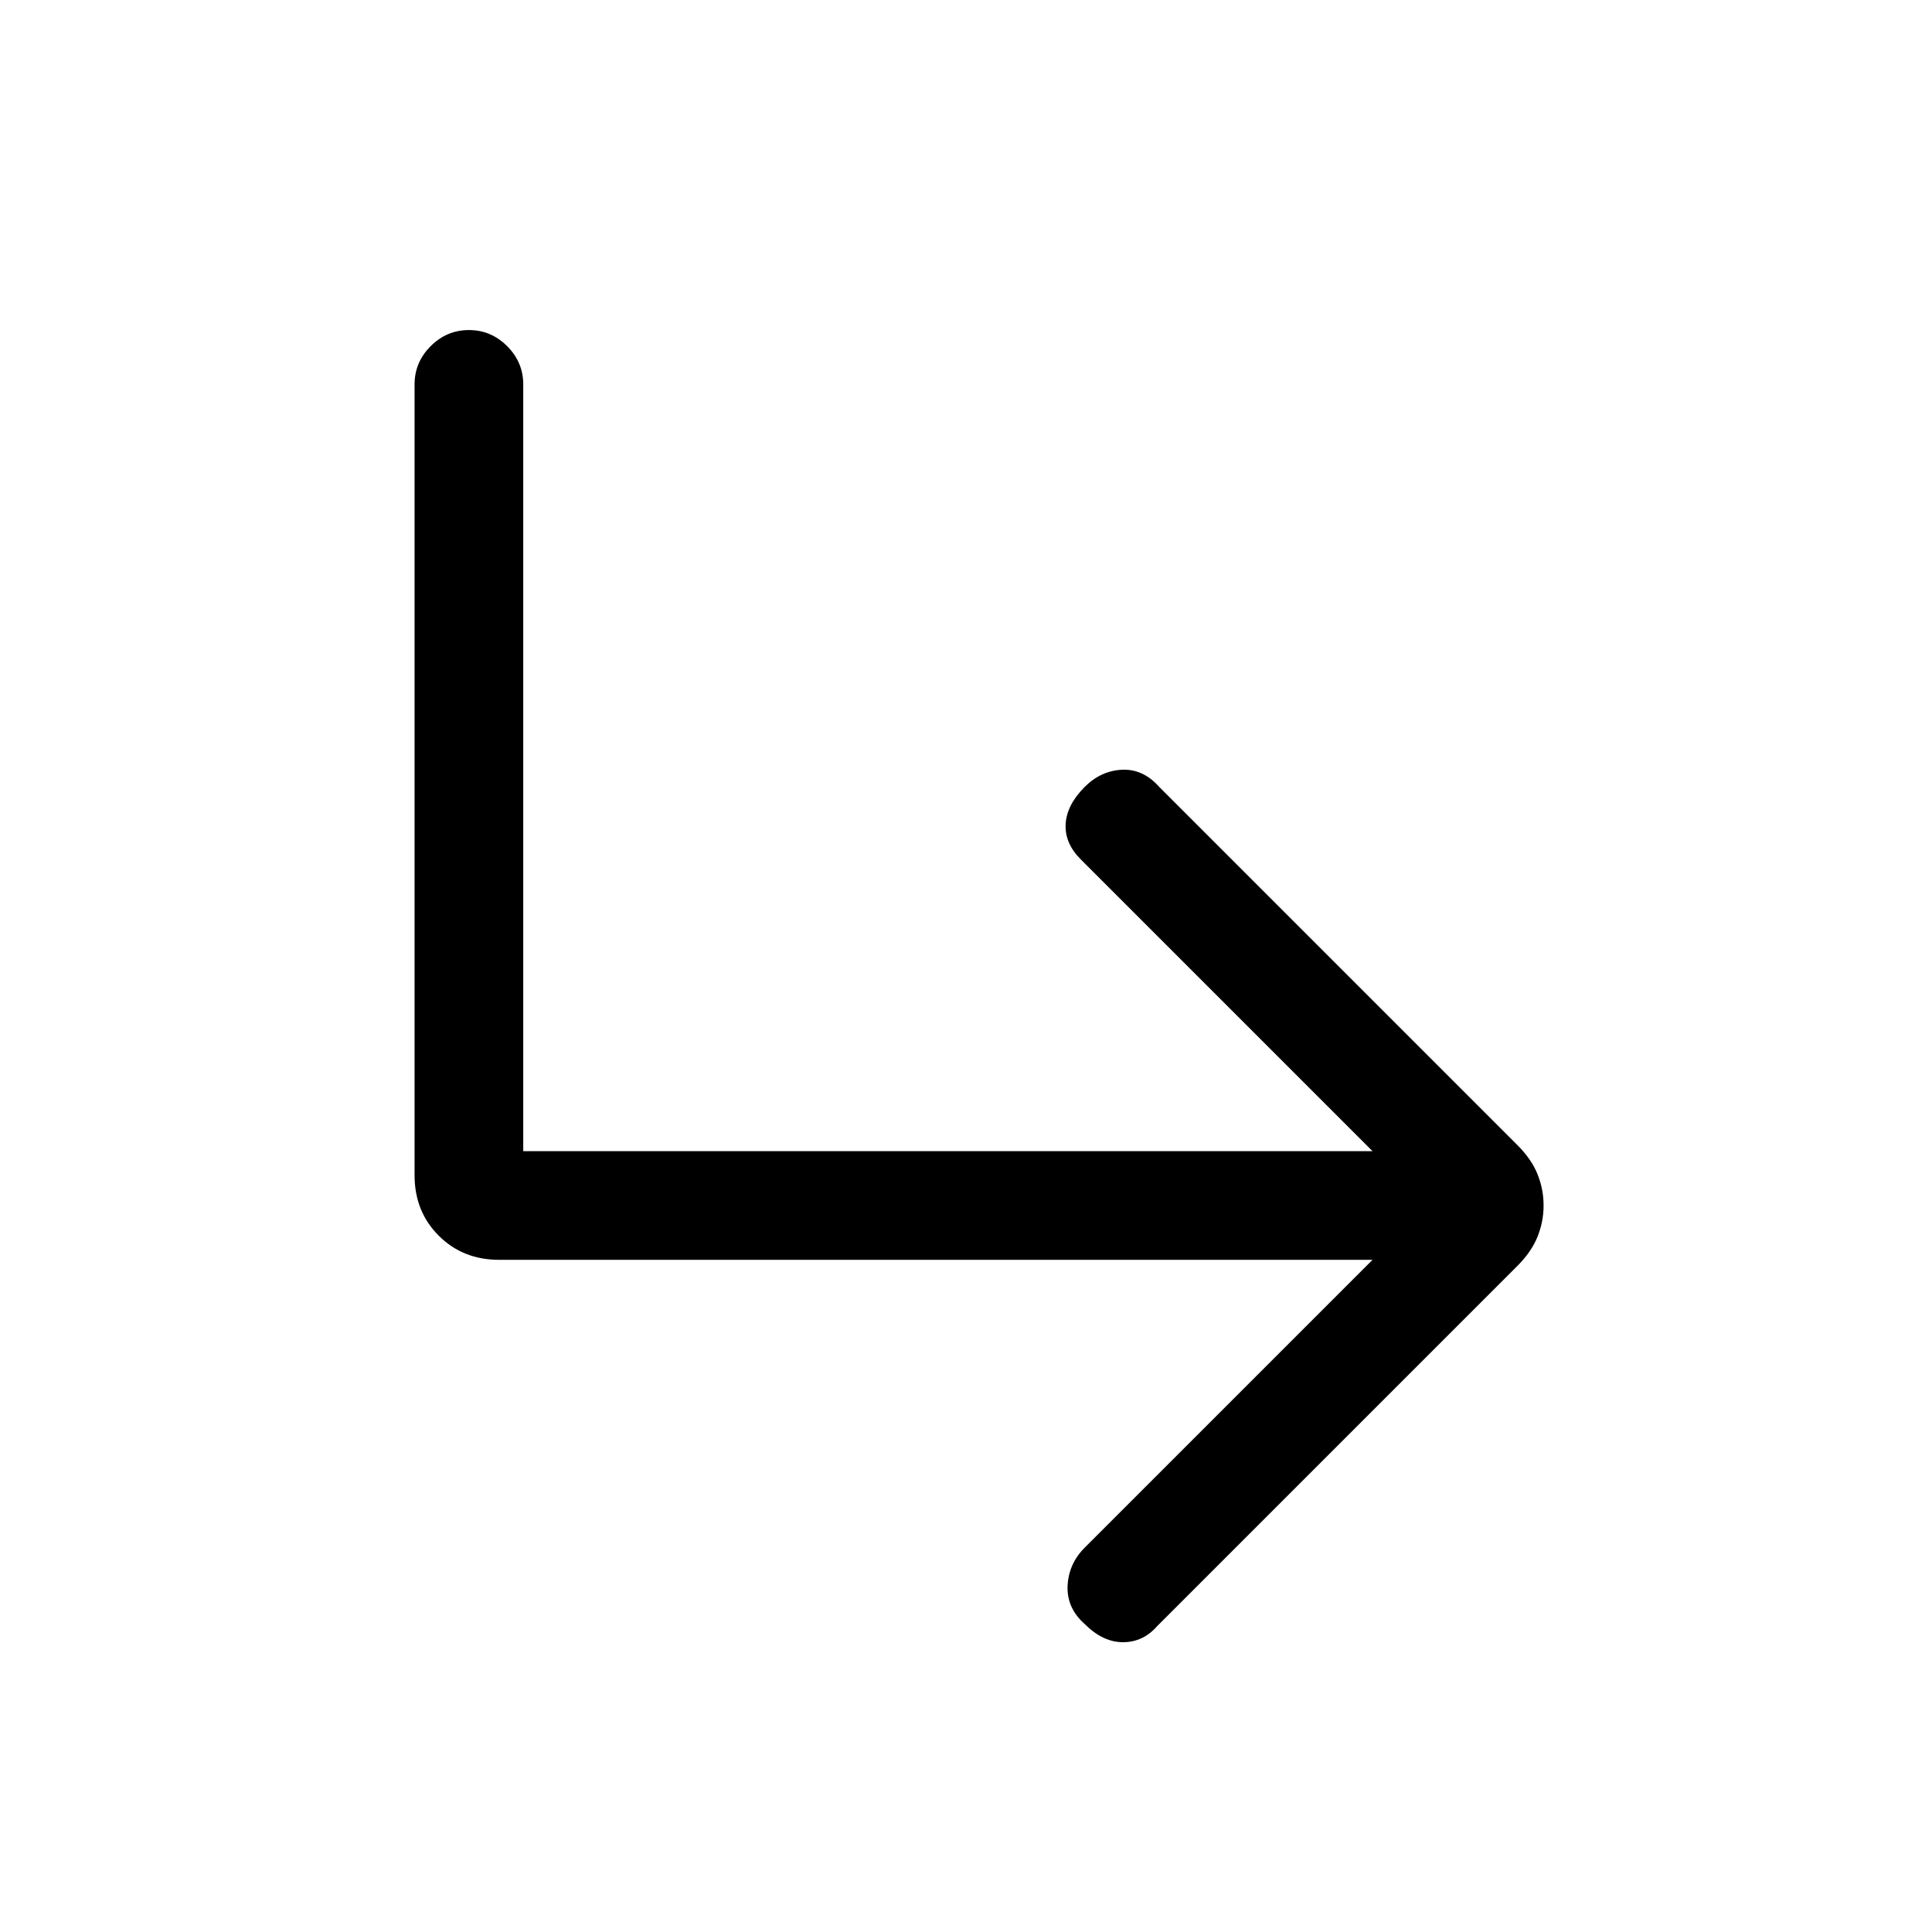 <svg xmlns="http://www.w3.org/2000/svg" height="24" width="24"><path d="M13.475 20.175q-.225-.2-.213-.475.013-.275.213-.475l3.575-3.575H6.2q-.45 0-.75-.3t-.3-.75V4.775q0-.275.2-.475.2-.2.475-.2.275 0 .475.2.2.2.2.475V14.3h10.55l-3.625-3.625q-.2-.2-.187-.437.012-.238.237-.463.2-.2.463-.213.262-.012.462.213l4.45 4.45q.175.175.25.362.075.188.075.388t-.075.387q-.075.188-.25.363L14.375 20.2q-.175.2-.425.2t-.475-.225Z"/></svg>